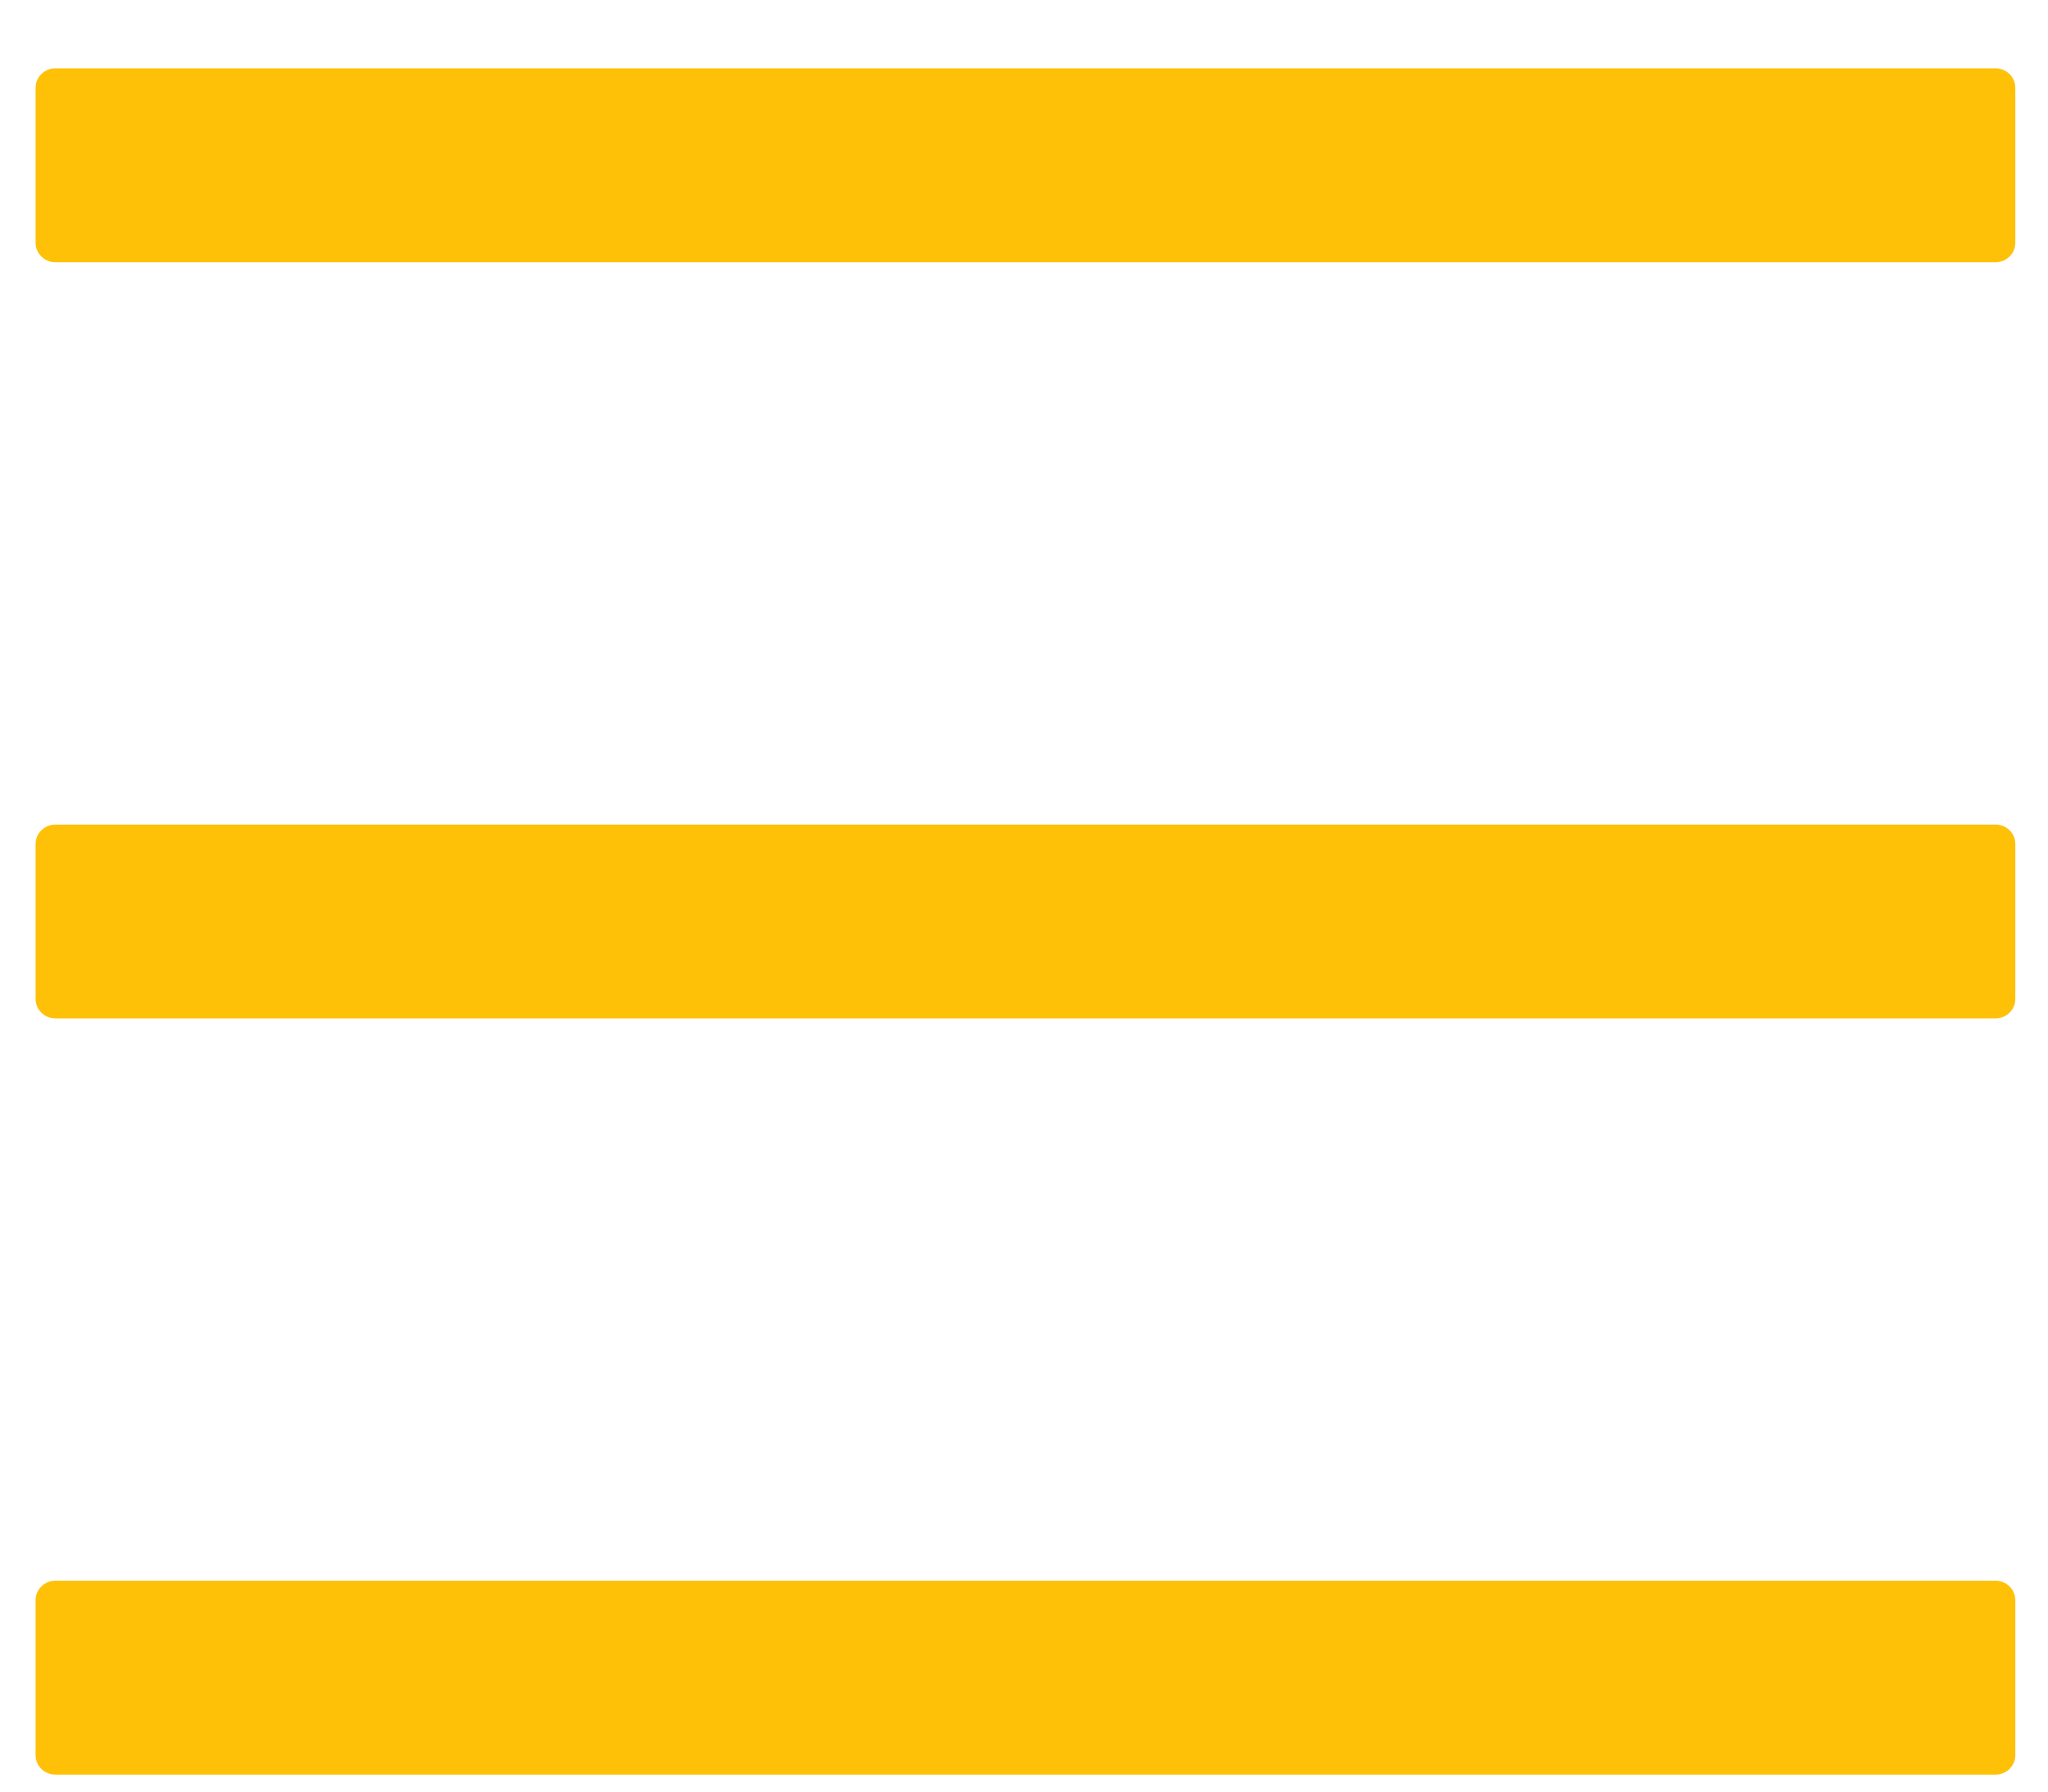 <svg width="24" height="21" viewBox="0 0 24 21" fill="none" xmlns="http://www.w3.org/2000/svg">
<path d="M23.386 0.801H0.649C0.521 0.801 0.417 0.903 0.417 1.028V2.846C0.417 2.971 0.521 3.074 0.649 3.074H23.386C23.513 3.074 23.617 2.971 23.617 2.846V1.028C23.617 0.903 23.513 0.801 23.386 0.801ZM23.386 18.528H0.649C0.521 18.528 0.417 18.631 0.417 18.756V20.574C0.417 20.699 0.521 20.801 0.649 20.801H23.386C23.513 20.801 23.617 20.699 23.617 20.574V18.756C23.617 18.631 23.513 18.528 23.386 18.528ZM23.386 9.665H0.649C0.521 9.665 0.417 9.767 0.417 9.892V11.71C0.417 11.835 0.521 11.937 0.649 11.937H23.386C23.513 11.937 23.617 11.835 23.617 11.71V9.892C23.617 9.767 23.513 9.665 23.386 9.665Z" fill="#FFC107"/>
</svg>
